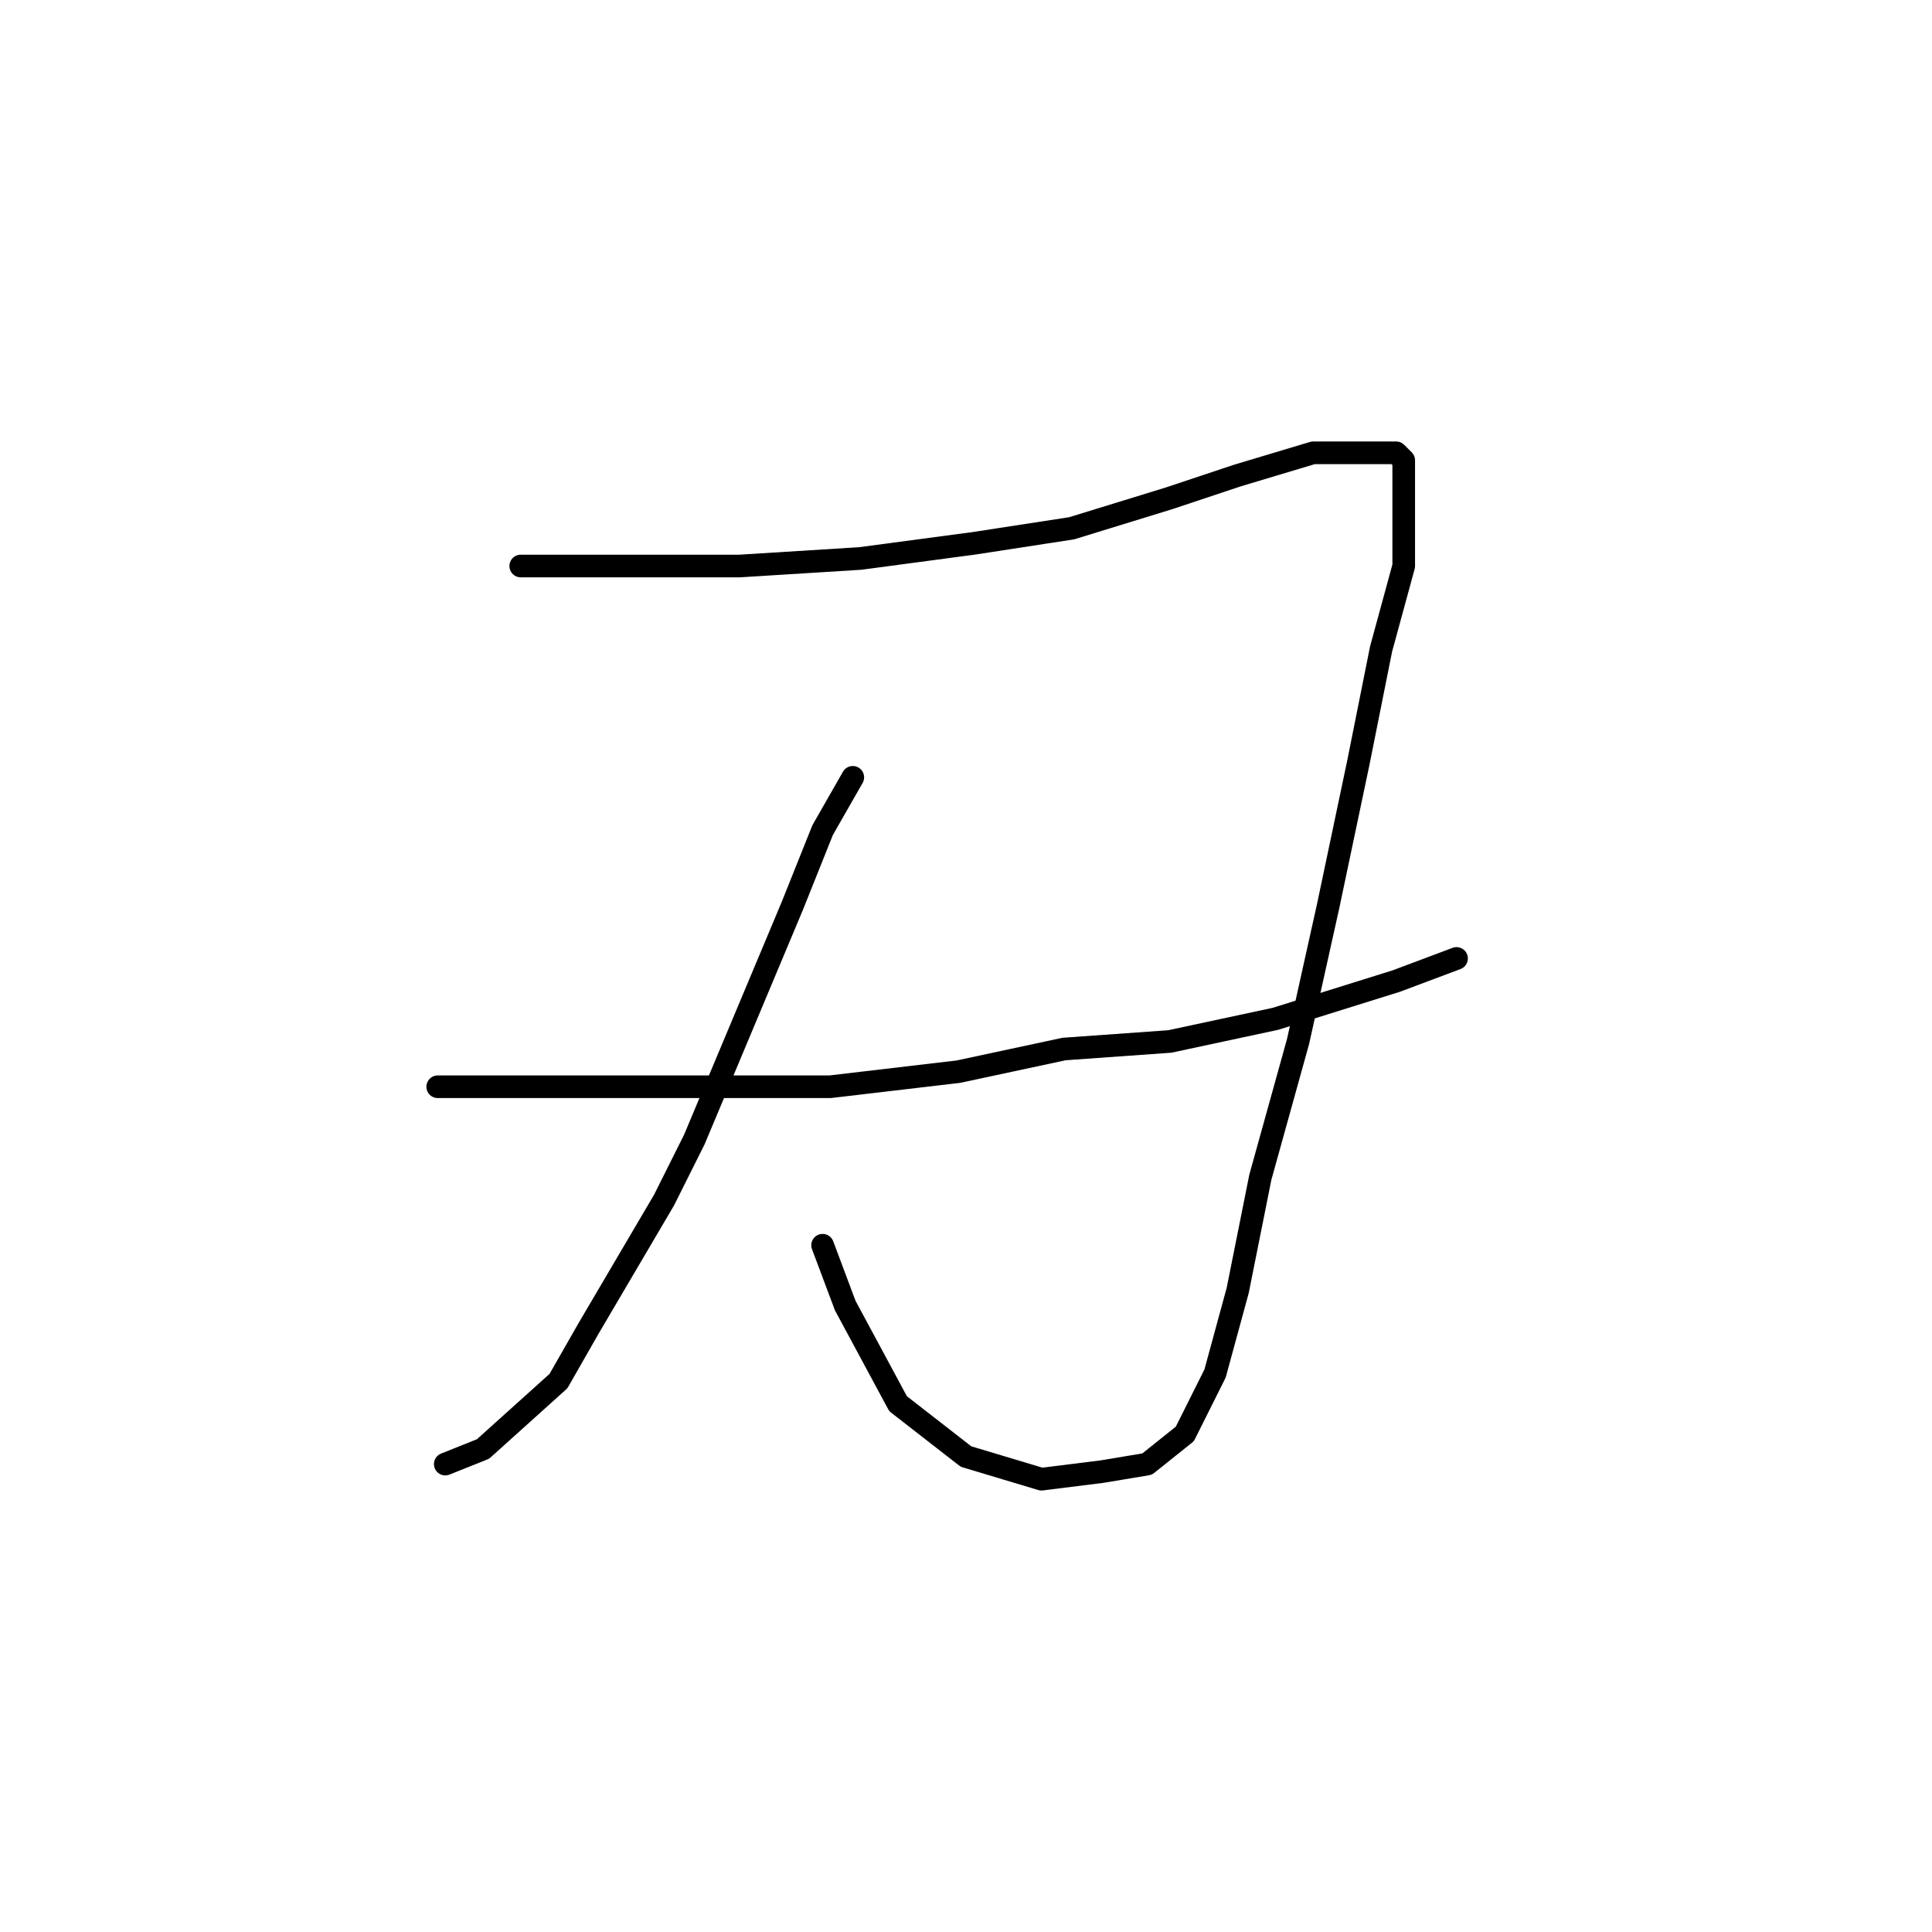 <?xml version="1.0" standalone="no"?>
    <svg width="256" height="256" xmlns="http://www.w3.org/2000/svg" version="1.1">
    <polyline stroke="black" stroke-width="3" stroke-linecap="round" fill="transparent" stroke-linejoin="round" points="69 75 78 75 83 75 98 75 114 74 129 72 142 70 155 66 164 63 174 60 180 60 183 60 185 60 186 61 186 67 186 75 183 86 180 101 176 120 172 138 167 156 164 171 161 182 157 190 152 194 146 195 138 196 128 193 119 186 112 173 109 165 109 165 " />
        <polyline stroke="black" stroke-width="3" stroke-linecap="round" fill="transparent" stroke-linejoin="round" points="113 103 109 110 105 120 92 151 88 159 78 176 74 183 64 192 59 194 59 194 " />
        <polyline stroke="black" stroke-width="3" stroke-linecap="round" fill="transparent" stroke-linejoin="round" points="58 144 60 144 65 144 74 144 79 144 94 144 110 144 127 142 141 139 155 138 169 135 185 130 193 127 193 127 " />
        </svg>